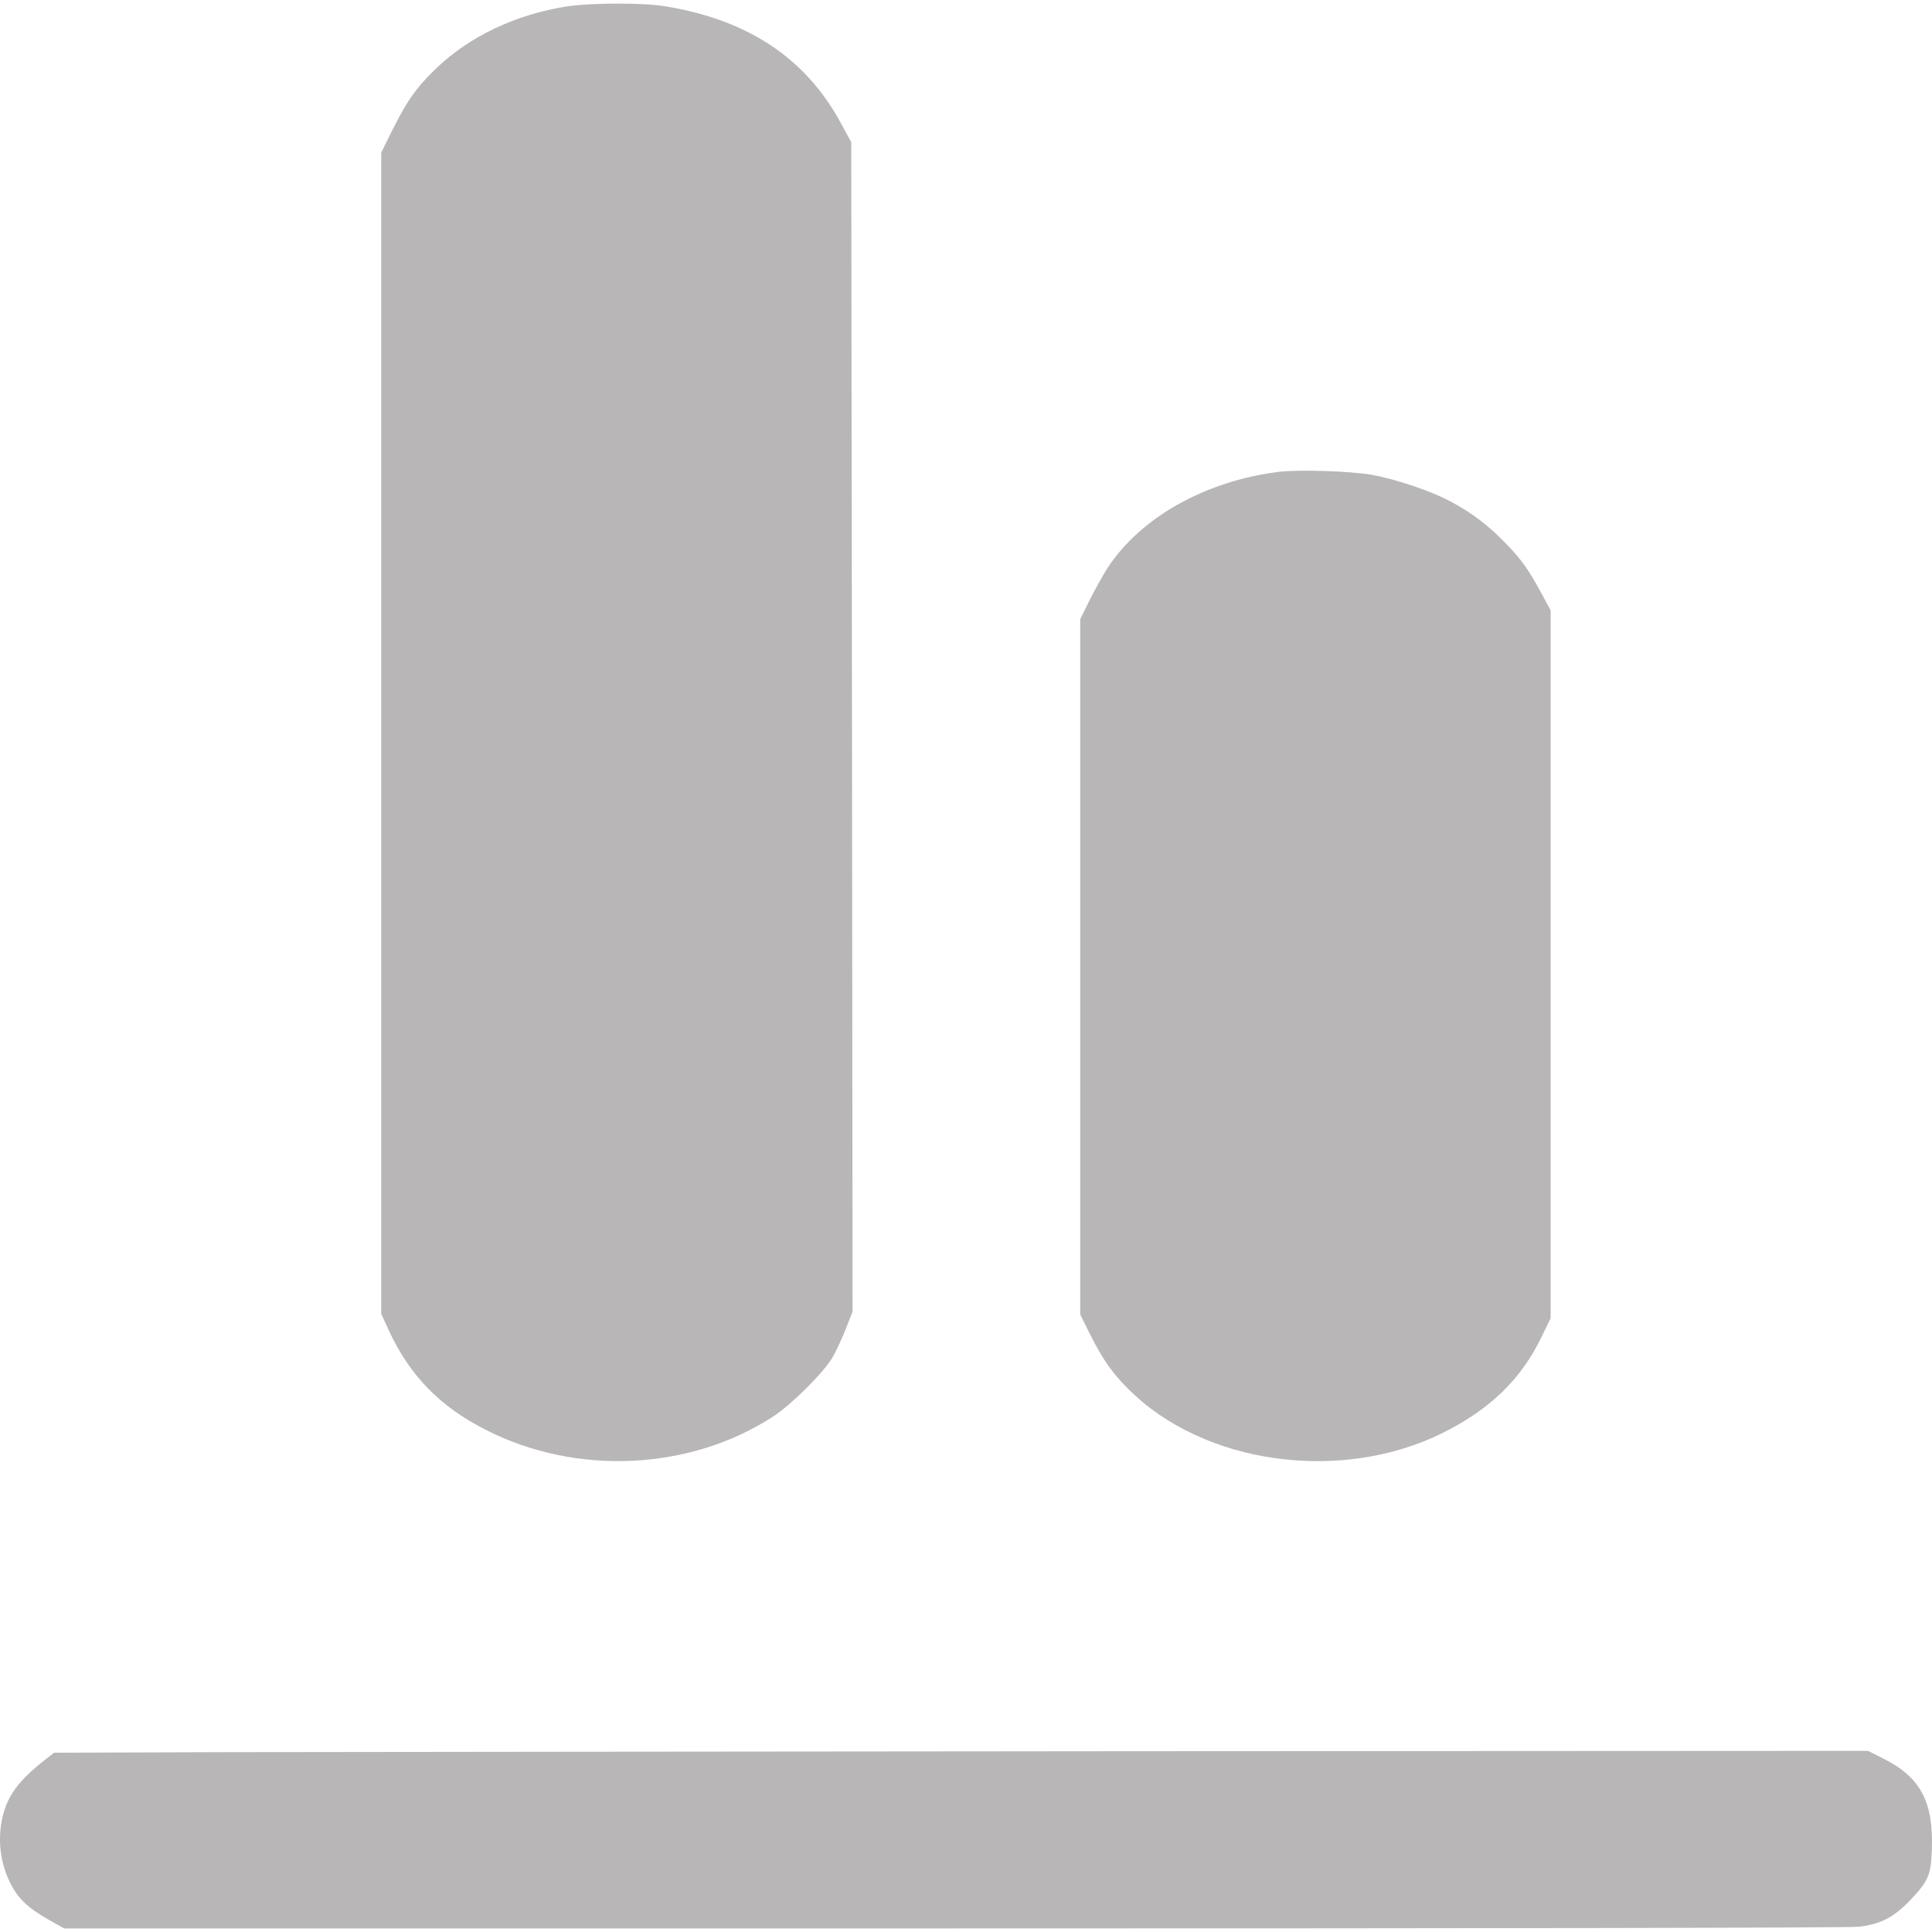 <svg xmlns="http://www.w3.org/2000/svg" version="1.0" preserveAspectRatio="xMidYMid meet" viewBox="131.21 130.12 1022.67 1018.88" width="15" height="15">
<g transform="translate(0,1280) scale(0.1,-0.1)" fill="#b8b6b6" stroke="none">
<path d="M4315 11484 c-273 -42 -521 -160 -699 -333 -100 -97 -149 -166 -225 -318 l-61 -123 0 -3073 0 -3074 41 -89 c110 -237 268 -400 509 -523 478 -246 1082 -219 1525 69 97 63 267 232 314 313 19 32 50 100 70 150 l36 92 -3 3095 -4 3095 -56 103 c-187 344 -493 546 -932 617 -119 19 -391 18 -515 -1z"/>
<path d="M8080 9020 c-389 -49 -732 -242 -906 -510 -23 -36 -65 -111 -93 -167 l-51 -103 0 -1840 0 -1840 51 -103 c68 -135 118 -207 204 -292 398 -399 1124 -500 1664 -232 249 124 413 282 521 504 l50 103 0 1873 0 1874 -50 93 c-71 129 -102 173 -189 263 -91 94 -176 159 -292 221 -103 55 -289 118 -419 141 -113 19 -384 28 -490 15z"/>
<path d="M2506 2243 l-908 -3 -62 -49 c-142 -113 -200 -202 -219 -338 -14 -103 2 -206 48 -300 42 -85 94 -134 208 -199 l79 -44 4707 0 c2945 0 4739 3 4793 9 115 13 185 50 273 142 96 102 108 131 113 267 9 252 -60 383 -257 481 l-81 41 -3892 -2 c-2141 -2 -4302 -4 -4802 -5z"/>
</g>
</svg>